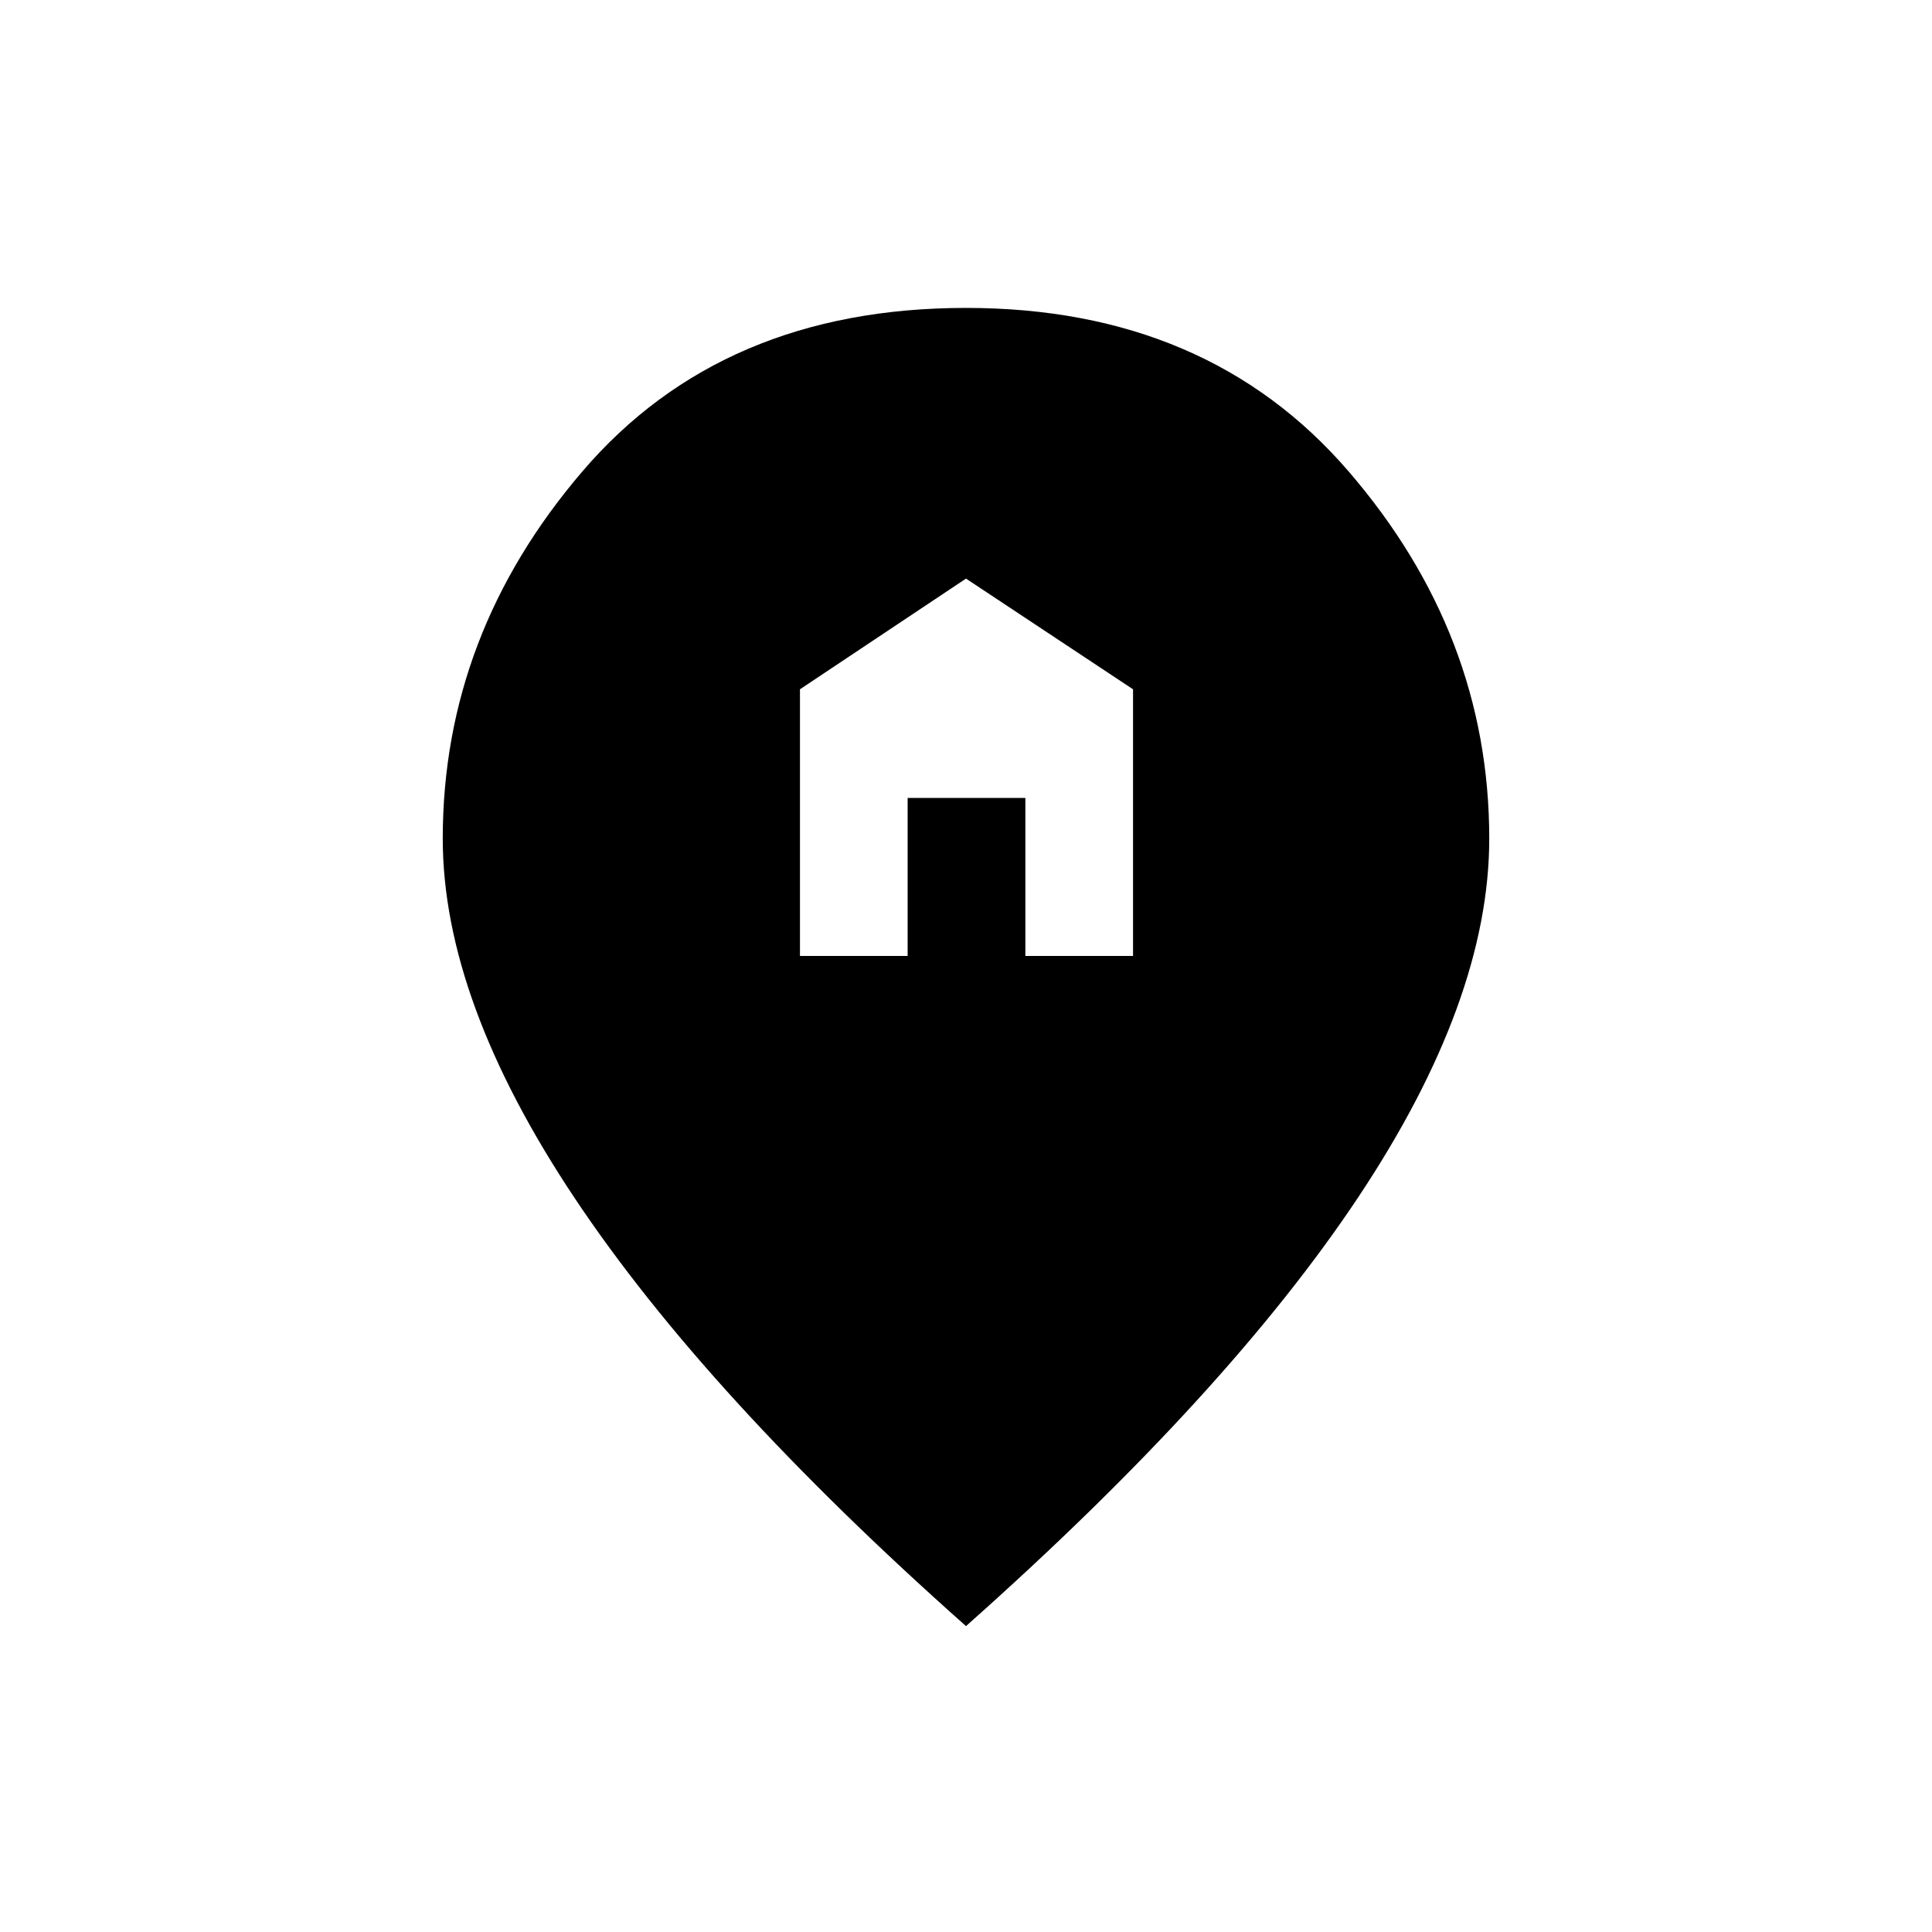 <svg xmlns="http://www.w3.org/2000/svg" height="20" viewBox="0 -960 960 960" width="20"><path d="M397.5-485H451v-78.5h58.5v78.5H563v-132.5l-83-55-82.5 55V-485ZM480-152Q351-266.5 285.5-364.75T220-543.31q0-101.47 69.5-182.58Q359-807 480-807q120 0 190 81.11t70 182.58q0 80.31-65 178.06T480-152Z"/></svg>
